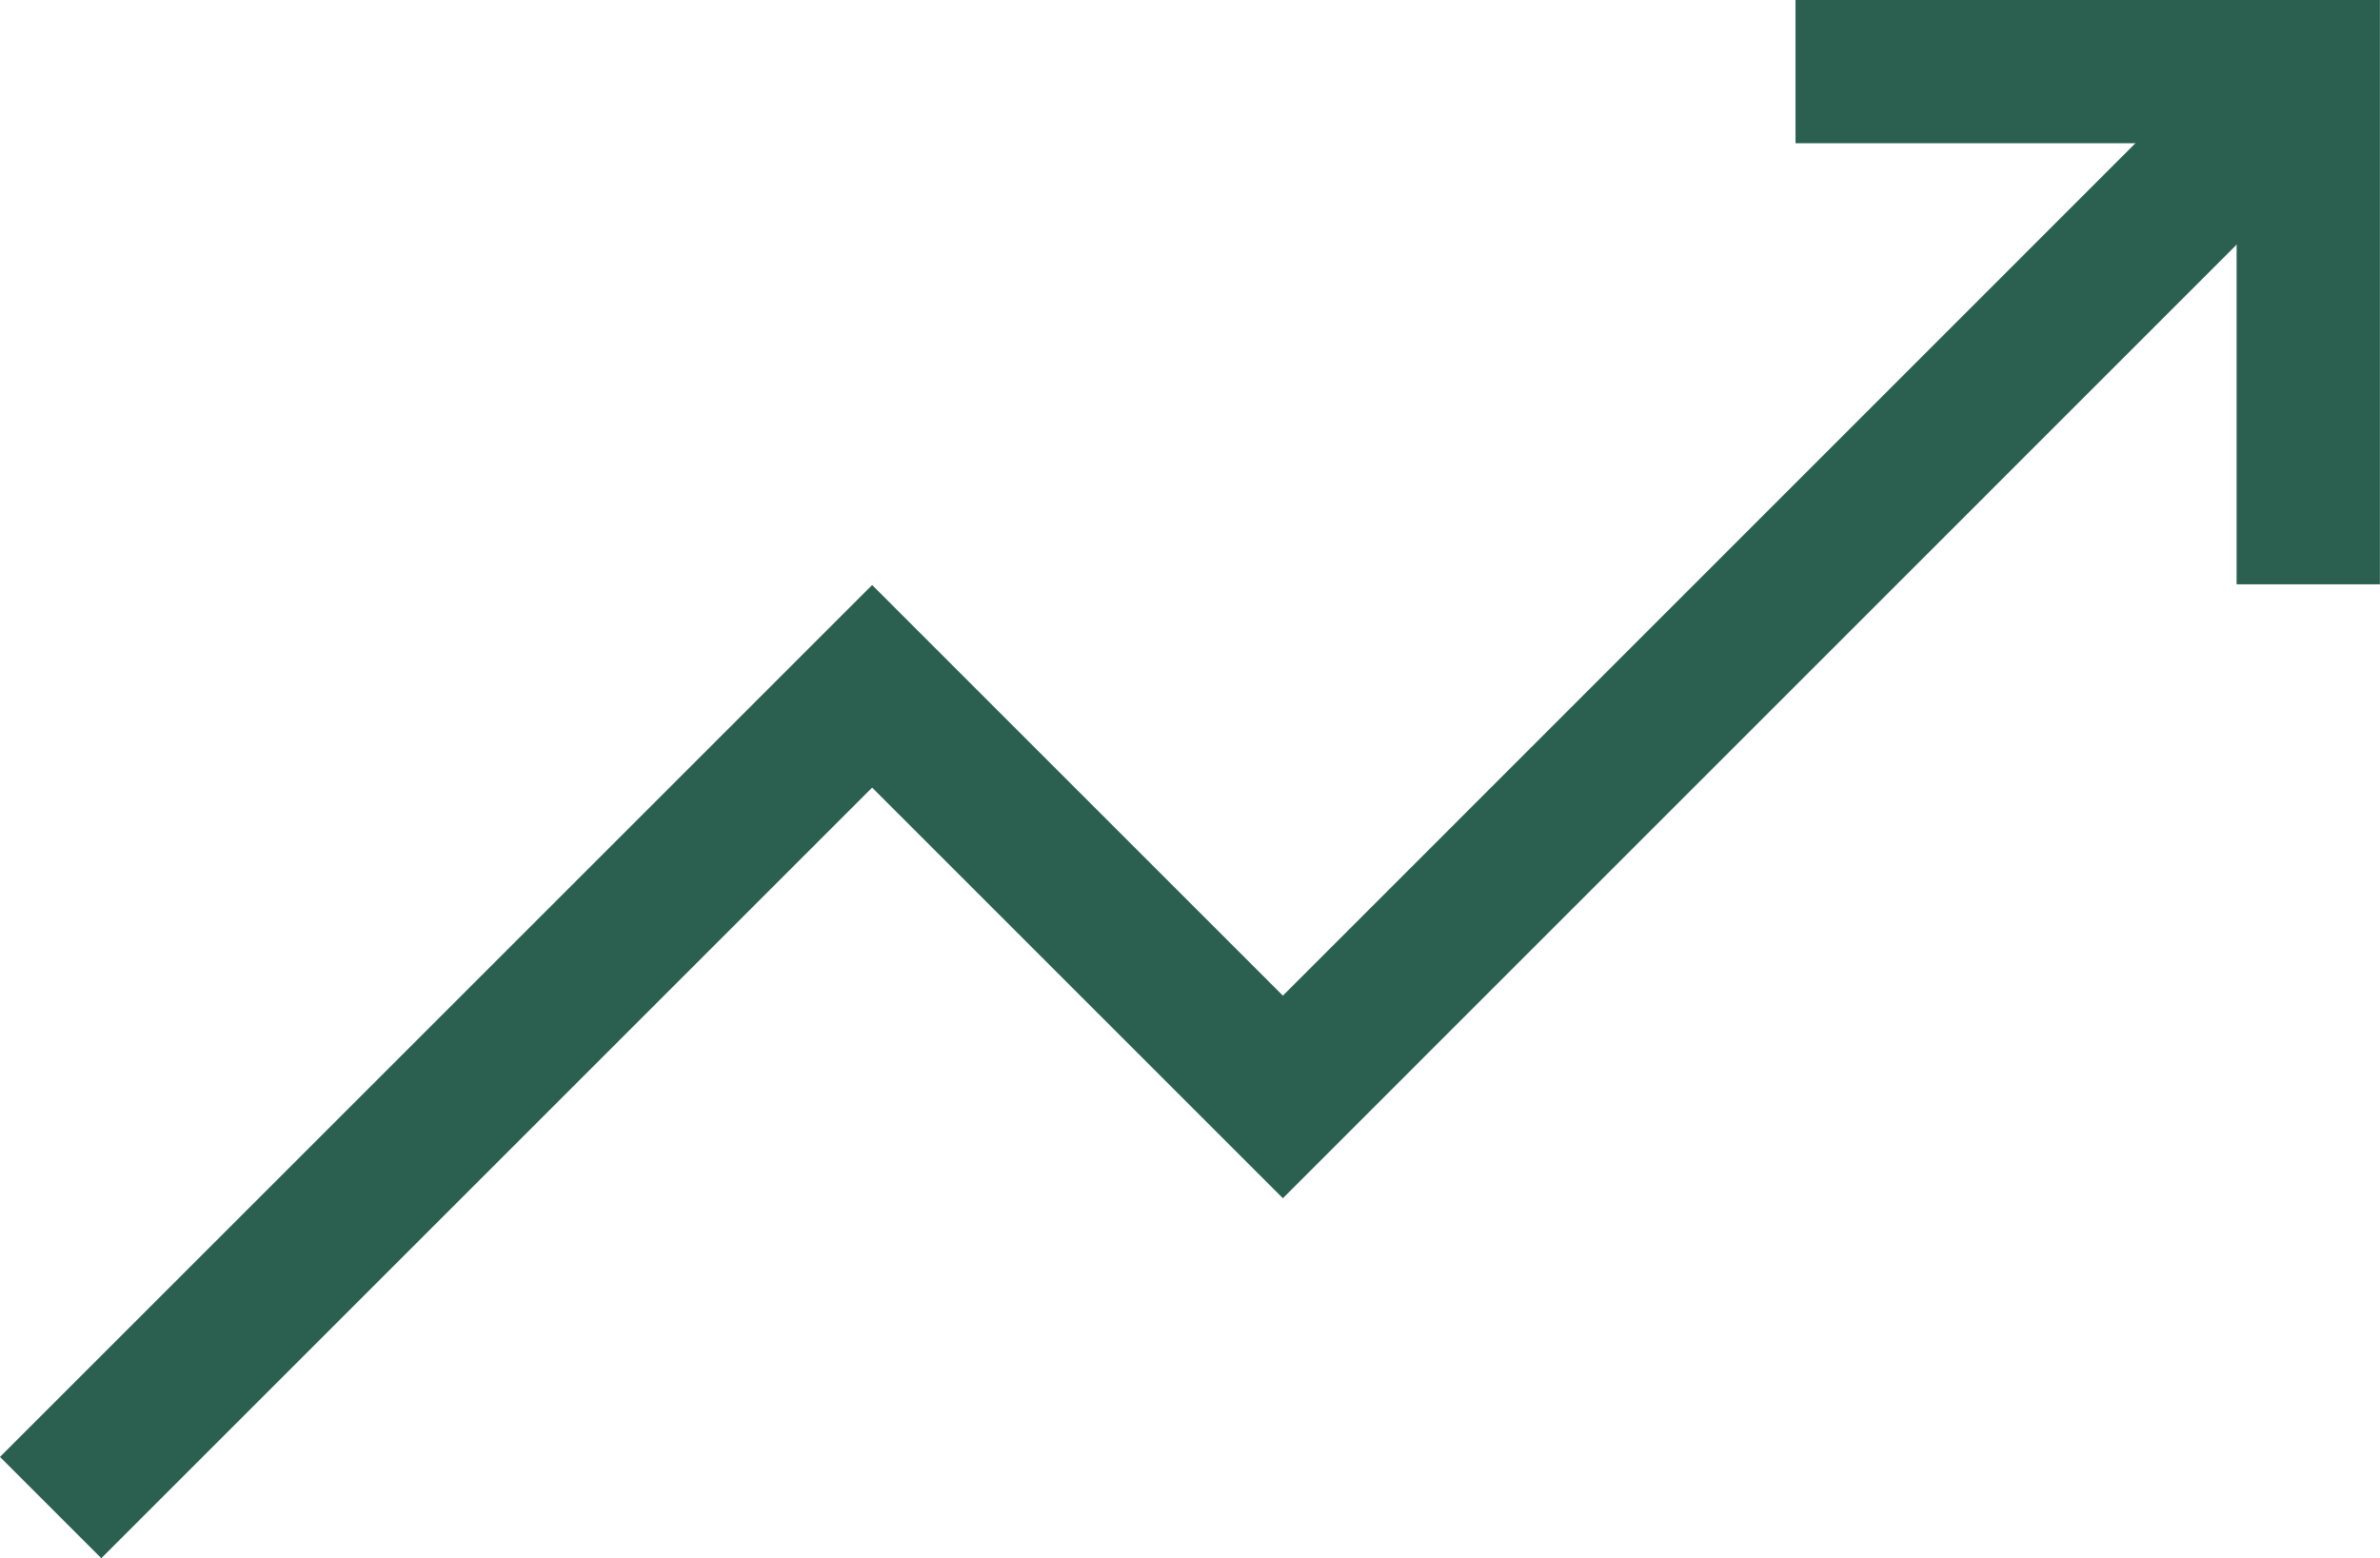 <svg xmlns="http://www.w3.org/2000/svg" width="99.663" height="65.268" viewBox="0 0 99.663 65.268">
  <g id="arrow-up-svgrepo-com" transform="translate(0.621 -2.32)">
    <path id="Path_49408" data-name="Path 49408" d="M1.5,65.467l34.4-34.4,17.2,17.2L96.042,5.32" transform="translate(0 0)" fill="none" stroke="#2b6050" stroke-width="6"/>
    <path id="Path_49409" data-name="Path 49409" d="M17.73,5.32H39.2V26.795" transform="translate(56.837 0)" fill="none" stroke="#2b6050" stroke-width="6"/>
  </g>
</svg>
